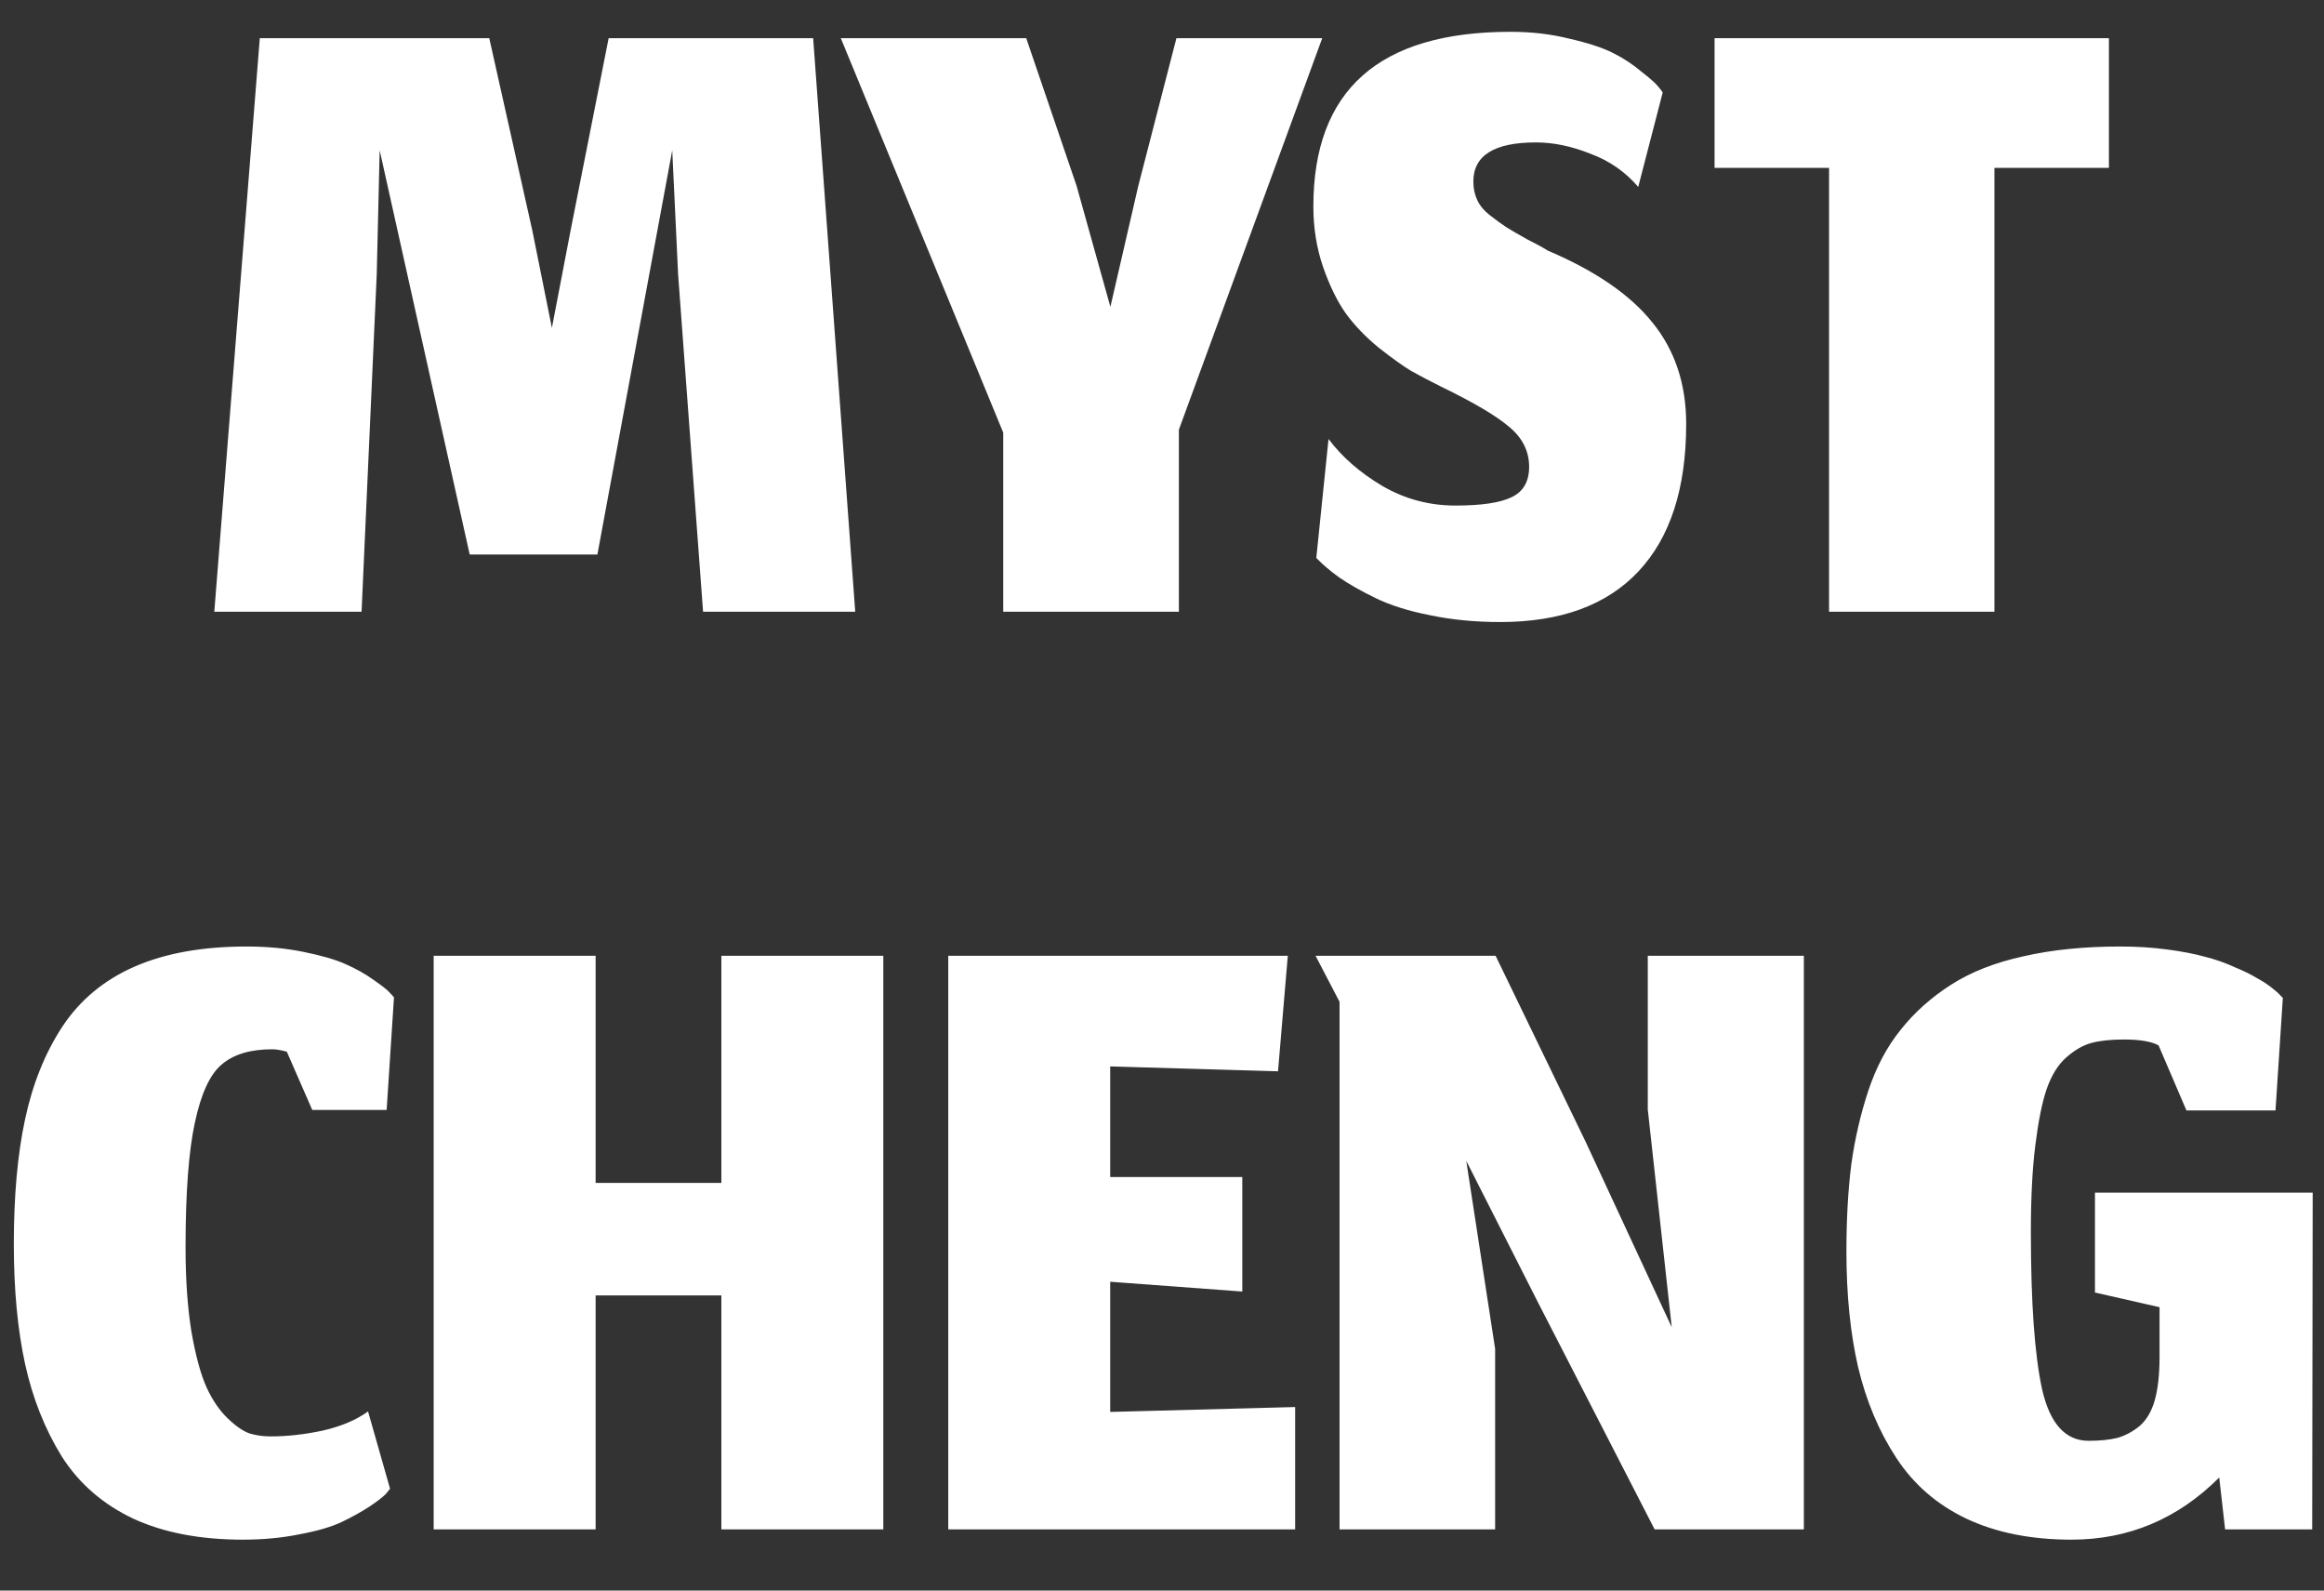 <svg width="38" height="26" viewBox="0 0 38 26" fill="none" xmlns="http://www.w3.org/2000/svg">
    <rect x="0" y="0" width="38" height="26" fill="#333333" stroke="none"/>
    <path
        d="M5.912 10H3.504L4.248 0.624H8L8.704 3.768L9.024 5.36L9.328 3.776L9.952 0.624H13.296L13.984 10H11.496L11.088 4.488L10.992 2.456L9.768 9.064H7.68L6.208 2.456L6.16 4.488L5.912 10ZM16.404 10V7.072L13.748 0.624H16.78L17.604 3.04L18.156 5.016L18.612 3.04L19.236 0.624H21.62L19.276 7.024V10H16.404ZM24.531 10.168C24.12 10.168 23.736 10.131 23.379 10.056C23.027 9.987 22.731 9.893 22.491 9.776C22.251 9.659 22.054 9.547 21.899 9.44C21.75 9.333 21.625 9.227 21.523 9.12L21.723 7.176C21.942 7.469 22.235 7.725 22.603 7.944C22.971 8.157 23.369 8.264 23.795 8.264C24.222 8.264 24.529 8.219 24.715 8.128C24.907 8.037 25.003 7.872 25.003 7.632C25.003 7.376 24.894 7.157 24.675 6.976C24.462 6.795 24.091 6.576 23.563 6.32C23.371 6.224 23.209 6.139 23.075 6.064C22.942 5.984 22.763 5.856 22.539 5.68C22.32 5.499 22.142 5.312 22.003 5.12C21.864 4.923 21.742 4.672 21.635 4.368C21.529 4.059 21.475 3.728 21.475 3.376C21.475 1.472 22.55 0.52 24.699 0.52C25.041 0.52 25.36 0.557 25.659 0.632C25.963 0.701 26.201 0.779 26.371 0.864C26.542 0.949 26.697 1.051 26.835 1.168C26.979 1.28 27.07 1.36 27.107 1.408C27.145 1.451 27.171 1.485 27.187 1.512L26.787 3.056C26.579 2.811 26.318 2.629 26.003 2.512C25.694 2.389 25.398 2.328 25.115 2.328C24.433 2.328 24.091 2.541 24.091 2.968C24.091 3.08 24.113 3.181 24.155 3.272C24.198 3.363 24.267 3.445 24.363 3.52C24.459 3.595 24.547 3.659 24.627 3.712C24.712 3.765 24.827 3.832 24.971 3.912C25.12 3.987 25.233 4.048 25.307 4.096C26.086 4.427 26.657 4.819 27.019 5.272C27.387 5.725 27.571 6.277 27.571 6.928C27.571 7.984 27.31 8.789 26.787 9.344C26.27 9.893 25.518 10.168 24.531 10.168ZM29.907 10V2.744H28.035V0.624H34.483V2.744H32.611V10H29.907ZM6.378 24.336L6.306 24.424C6.253 24.477 6.162 24.547 6.034 24.632C5.911 24.712 5.762 24.795 5.586 24.88C5.415 24.96 5.186 25.027 4.898 25.08C4.61 25.139 4.301 25.168 3.97 25.168C3.271 25.168 2.674 25.053 2.178 24.824C1.682 24.589 1.293 24.251 1.01 23.808C0.733 23.36 0.533 22.856 0.41 22.296C0.287 21.731 0.226 21.077 0.226 20.336C0.226 19.547 0.287 18.867 0.41 18.296C0.533 17.72 0.735 17.216 1.018 16.784C1.306 16.347 1.701 16.019 2.202 15.8C2.703 15.581 3.314 15.472 4.034 15.472C4.365 15.472 4.674 15.501 4.962 15.56C5.255 15.619 5.485 15.685 5.65 15.76C5.821 15.835 5.973 15.92 6.106 16.016C6.245 16.112 6.33 16.179 6.362 16.216C6.399 16.253 6.426 16.283 6.442 16.304L6.322 18.144H5.106L4.69 17.192C4.594 17.165 4.514 17.152 4.45 17.152C4.093 17.152 3.818 17.235 3.626 17.4C3.434 17.56 3.287 17.877 3.186 18.352C3.085 18.821 3.034 19.499 3.034 20.384C3.034 20.912 3.066 21.373 3.13 21.768C3.199 22.163 3.282 22.467 3.378 22.68C3.474 22.888 3.589 23.056 3.722 23.184C3.855 23.312 3.975 23.395 4.082 23.432C4.189 23.464 4.303 23.48 4.426 23.48C4.698 23.48 4.983 23.448 5.282 23.384C5.581 23.315 5.826 23.211 6.018 23.072L6.378 24.336ZM9.739 25H7.091V15.624H9.739V19.336H11.795V15.624H14.443V25H11.795V21.176H9.739V25ZM21.177 25H15.505V15.624H21.057L20.897 17.512L18.153 17.432V19.24H20.313V21.112L18.153 20.952V23.08L21.177 23V25ZM24.447 25H21.903V16.376L21.511 15.624H24.455L25.927 18.664L27.335 21.696L26.943 18.136V15.624H29.495V25H27.055L25.151 21.296L23.975 18.976L24.447 22.048V25ZM36.287 24.152C35.61 24.829 34.804 25.168 33.871 25.168C33.21 25.168 32.636 25.053 32.151 24.824C31.671 24.595 31.29 24.264 31.007 23.832C30.724 23.4 30.516 22.907 30.383 22.352C30.255 21.797 30.191 21.165 30.191 20.456C30.191 19.928 30.218 19.453 30.271 19.032C30.33 18.611 30.423 18.208 30.551 17.824C30.679 17.44 30.855 17.109 31.079 16.832C31.303 16.549 31.578 16.304 31.903 16.096C32.228 15.888 32.623 15.733 33.087 15.632C33.551 15.525 34.079 15.472 34.671 15.472C34.938 15.472 35.191 15.488 35.431 15.52C35.676 15.552 35.884 15.592 36.055 15.64C36.226 15.683 36.386 15.739 36.535 15.808C36.69 15.872 36.81 15.931 36.895 15.984C36.986 16.032 37.068 16.085 37.143 16.144C37.218 16.203 37.263 16.243 37.279 16.264C37.3 16.285 37.316 16.301 37.327 16.312L37.207 18.152H35.751L35.295 17.088C35.178 17.024 34.988 16.992 34.727 16.992C34.514 16.992 34.338 17.011 34.199 17.048C34.06 17.085 33.922 17.165 33.783 17.288C33.65 17.405 33.543 17.579 33.463 17.808C33.388 18.032 33.327 18.339 33.279 18.728C33.231 19.112 33.207 19.581 33.207 20.136C33.207 21.293 33.268 22.152 33.391 22.712C33.519 23.272 33.772 23.552 34.151 23.552C34.338 23.552 34.495 23.536 34.623 23.504C34.751 23.467 34.871 23.403 34.983 23.312C35.095 23.216 35.178 23.077 35.231 22.896C35.284 22.709 35.311 22.472 35.311 22.184V21.368L34.255 21.128V19.496H37.815L37.807 25H36.383L36.287 24.152Z"
        fill="white" />
</svg>